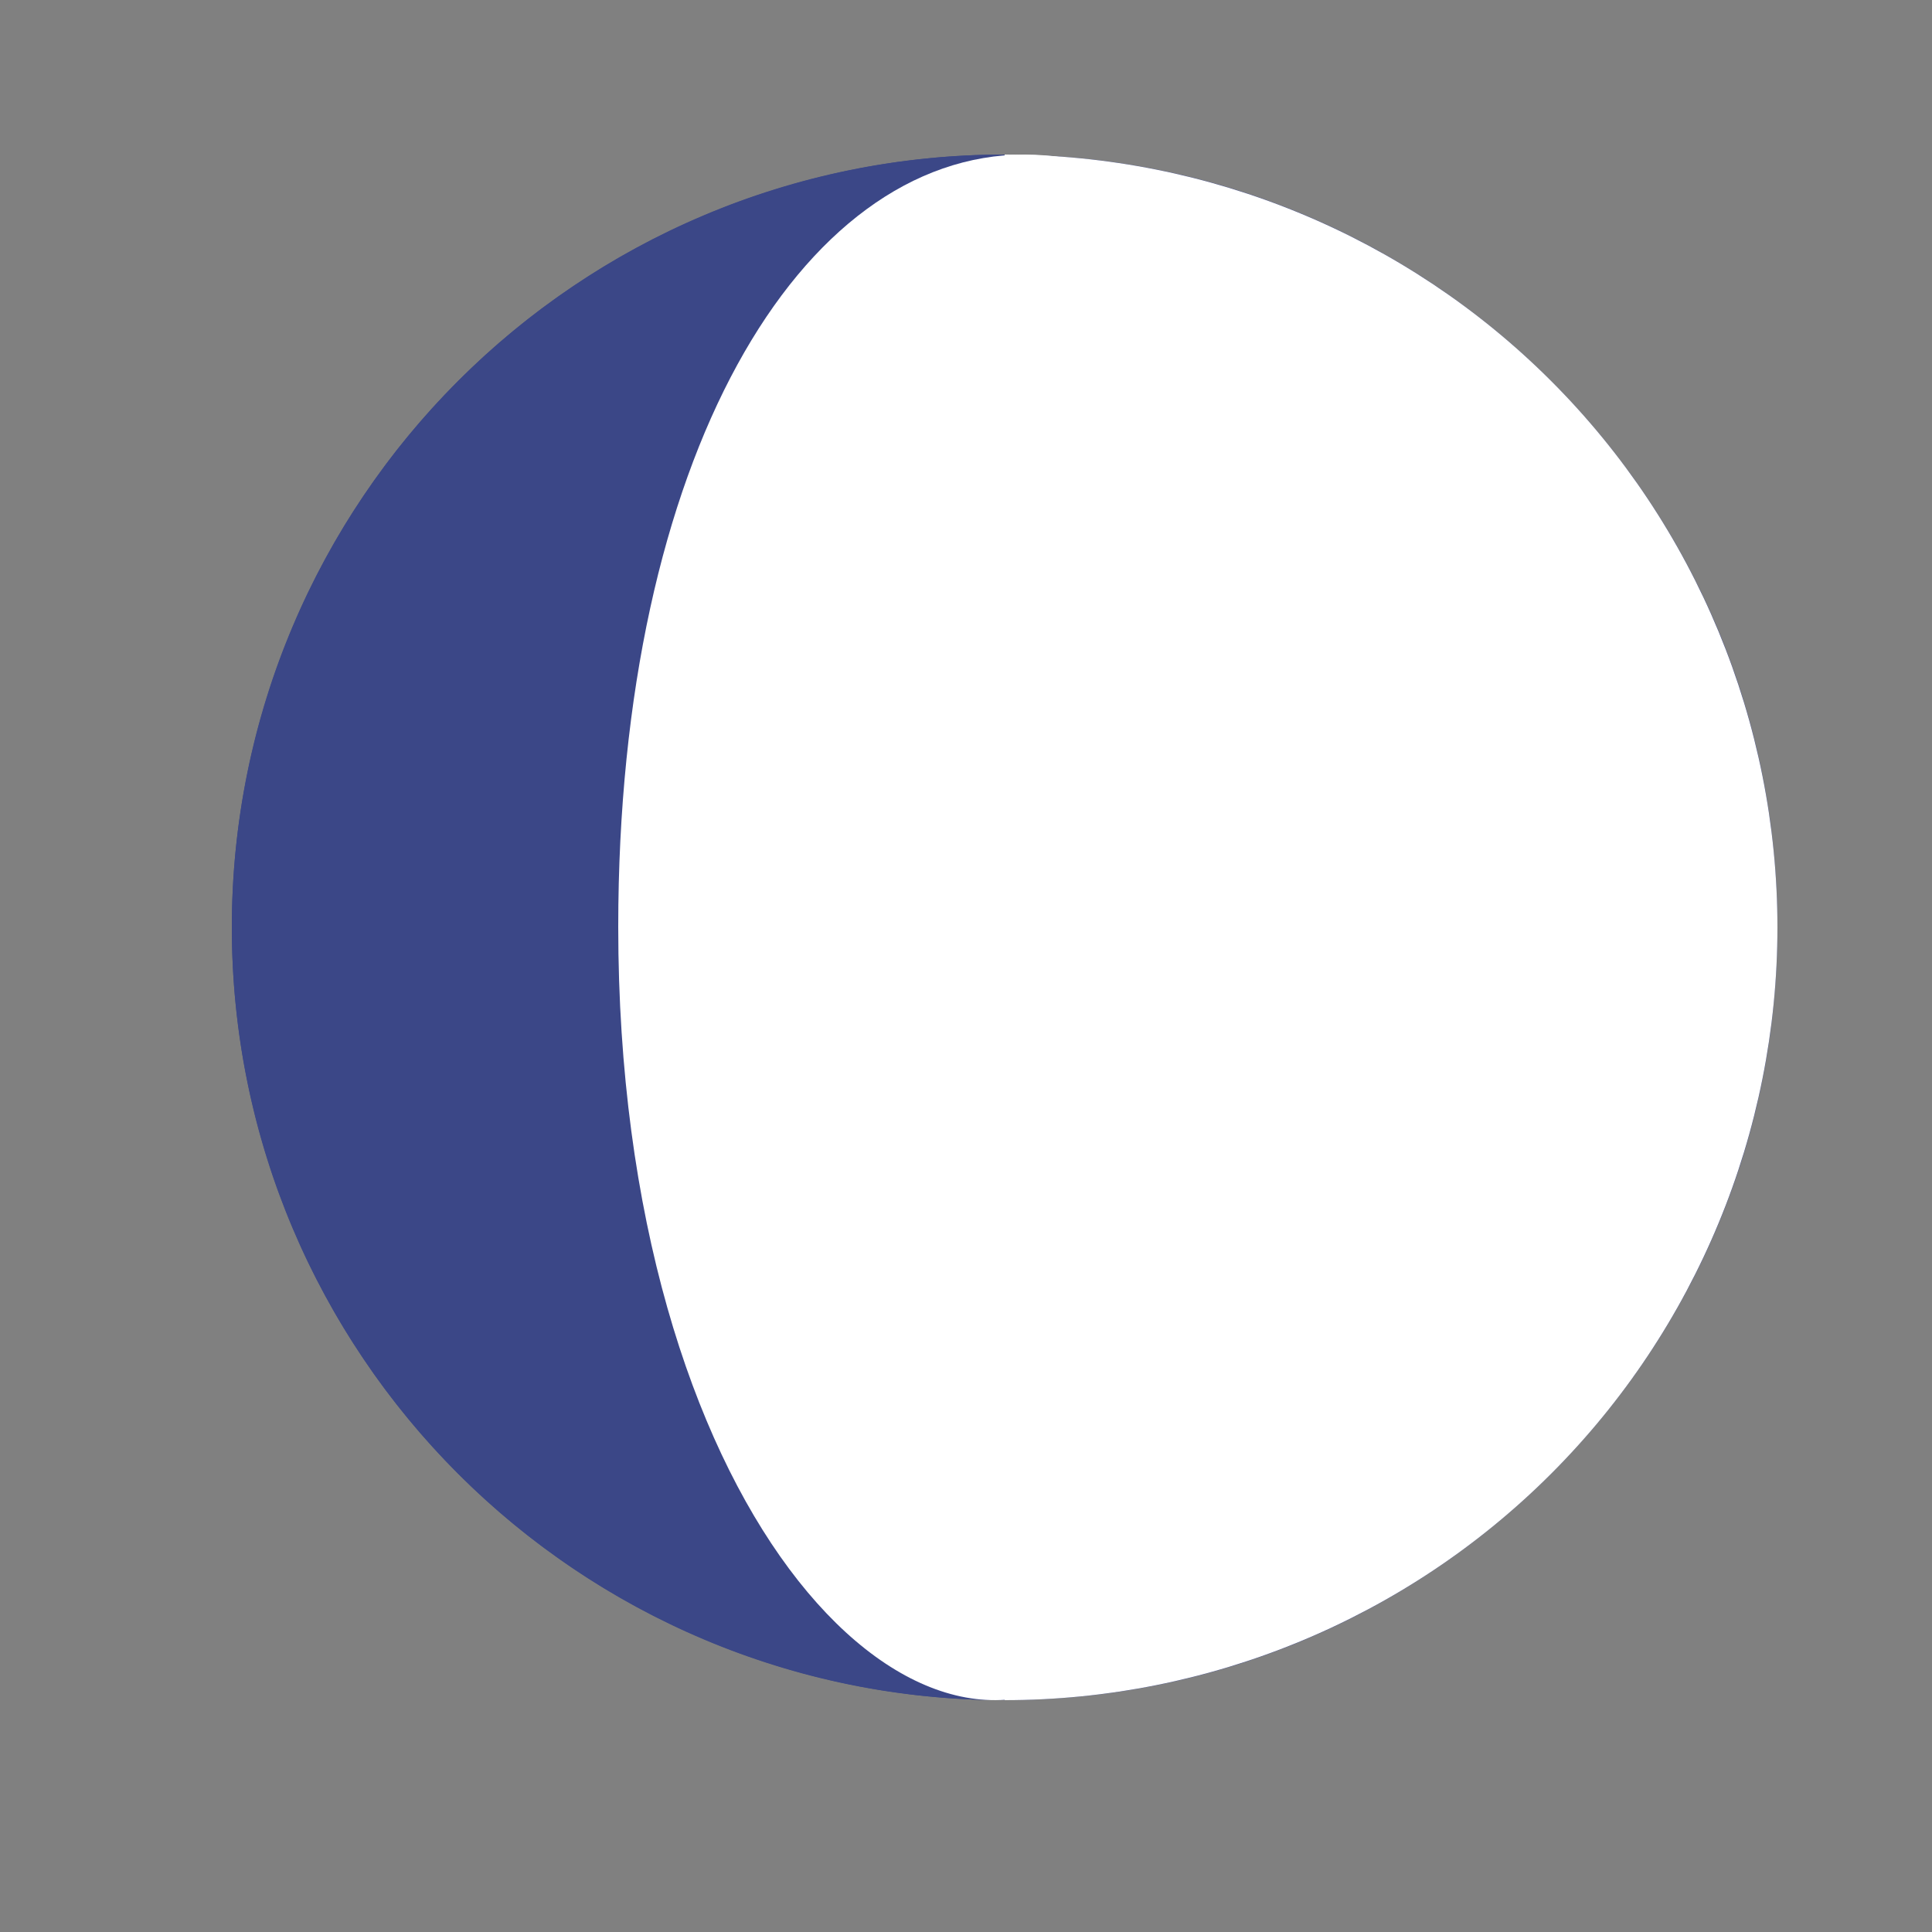 <svg width="25" height="25" viewBox="0 0 25 25" fill="none" xmlns="http://www.w3.org/2000/svg">
<rect x="0" y="0" width="25" height="25" fill="#808080" stroke="none"/>
<path d="M23 12C23 17.523 18.523 22 13 22C7.477 22 3 17.523 3 12C3 6.477 7.477 2 13 2C18.523 2 23 6.477 23 12Z" fill="#3B4787"/>
<path d="M13 22C15.652 22 18.196 20.946 20.071 19.071C21.946 17.196 23 14.652 23 12C23 9.348 21.946 6.804 20.071 4.929C18.196 3.054 15.652 2 13 2V22Z" fill="white"/>
<path d="M13 2C10.348 2 7.804 3.054 5.929 4.929C4.054 6.804 3 9.348 3 12C3 14.652 4.054 17.196 5.929 19.071C7.804 20.946 10.348 22 13 22V2Z" fill="#3B4787"/>
<path d="M19 11.994C19 18.065 17.123 21.488 14.217 21.488C11.826 23.487 8 19.489 8 11.994C8 5.922 10.355 2 13.261 2C16.166 2 19 5.922 19 11.994Z" fill="white"/>
</svg>

